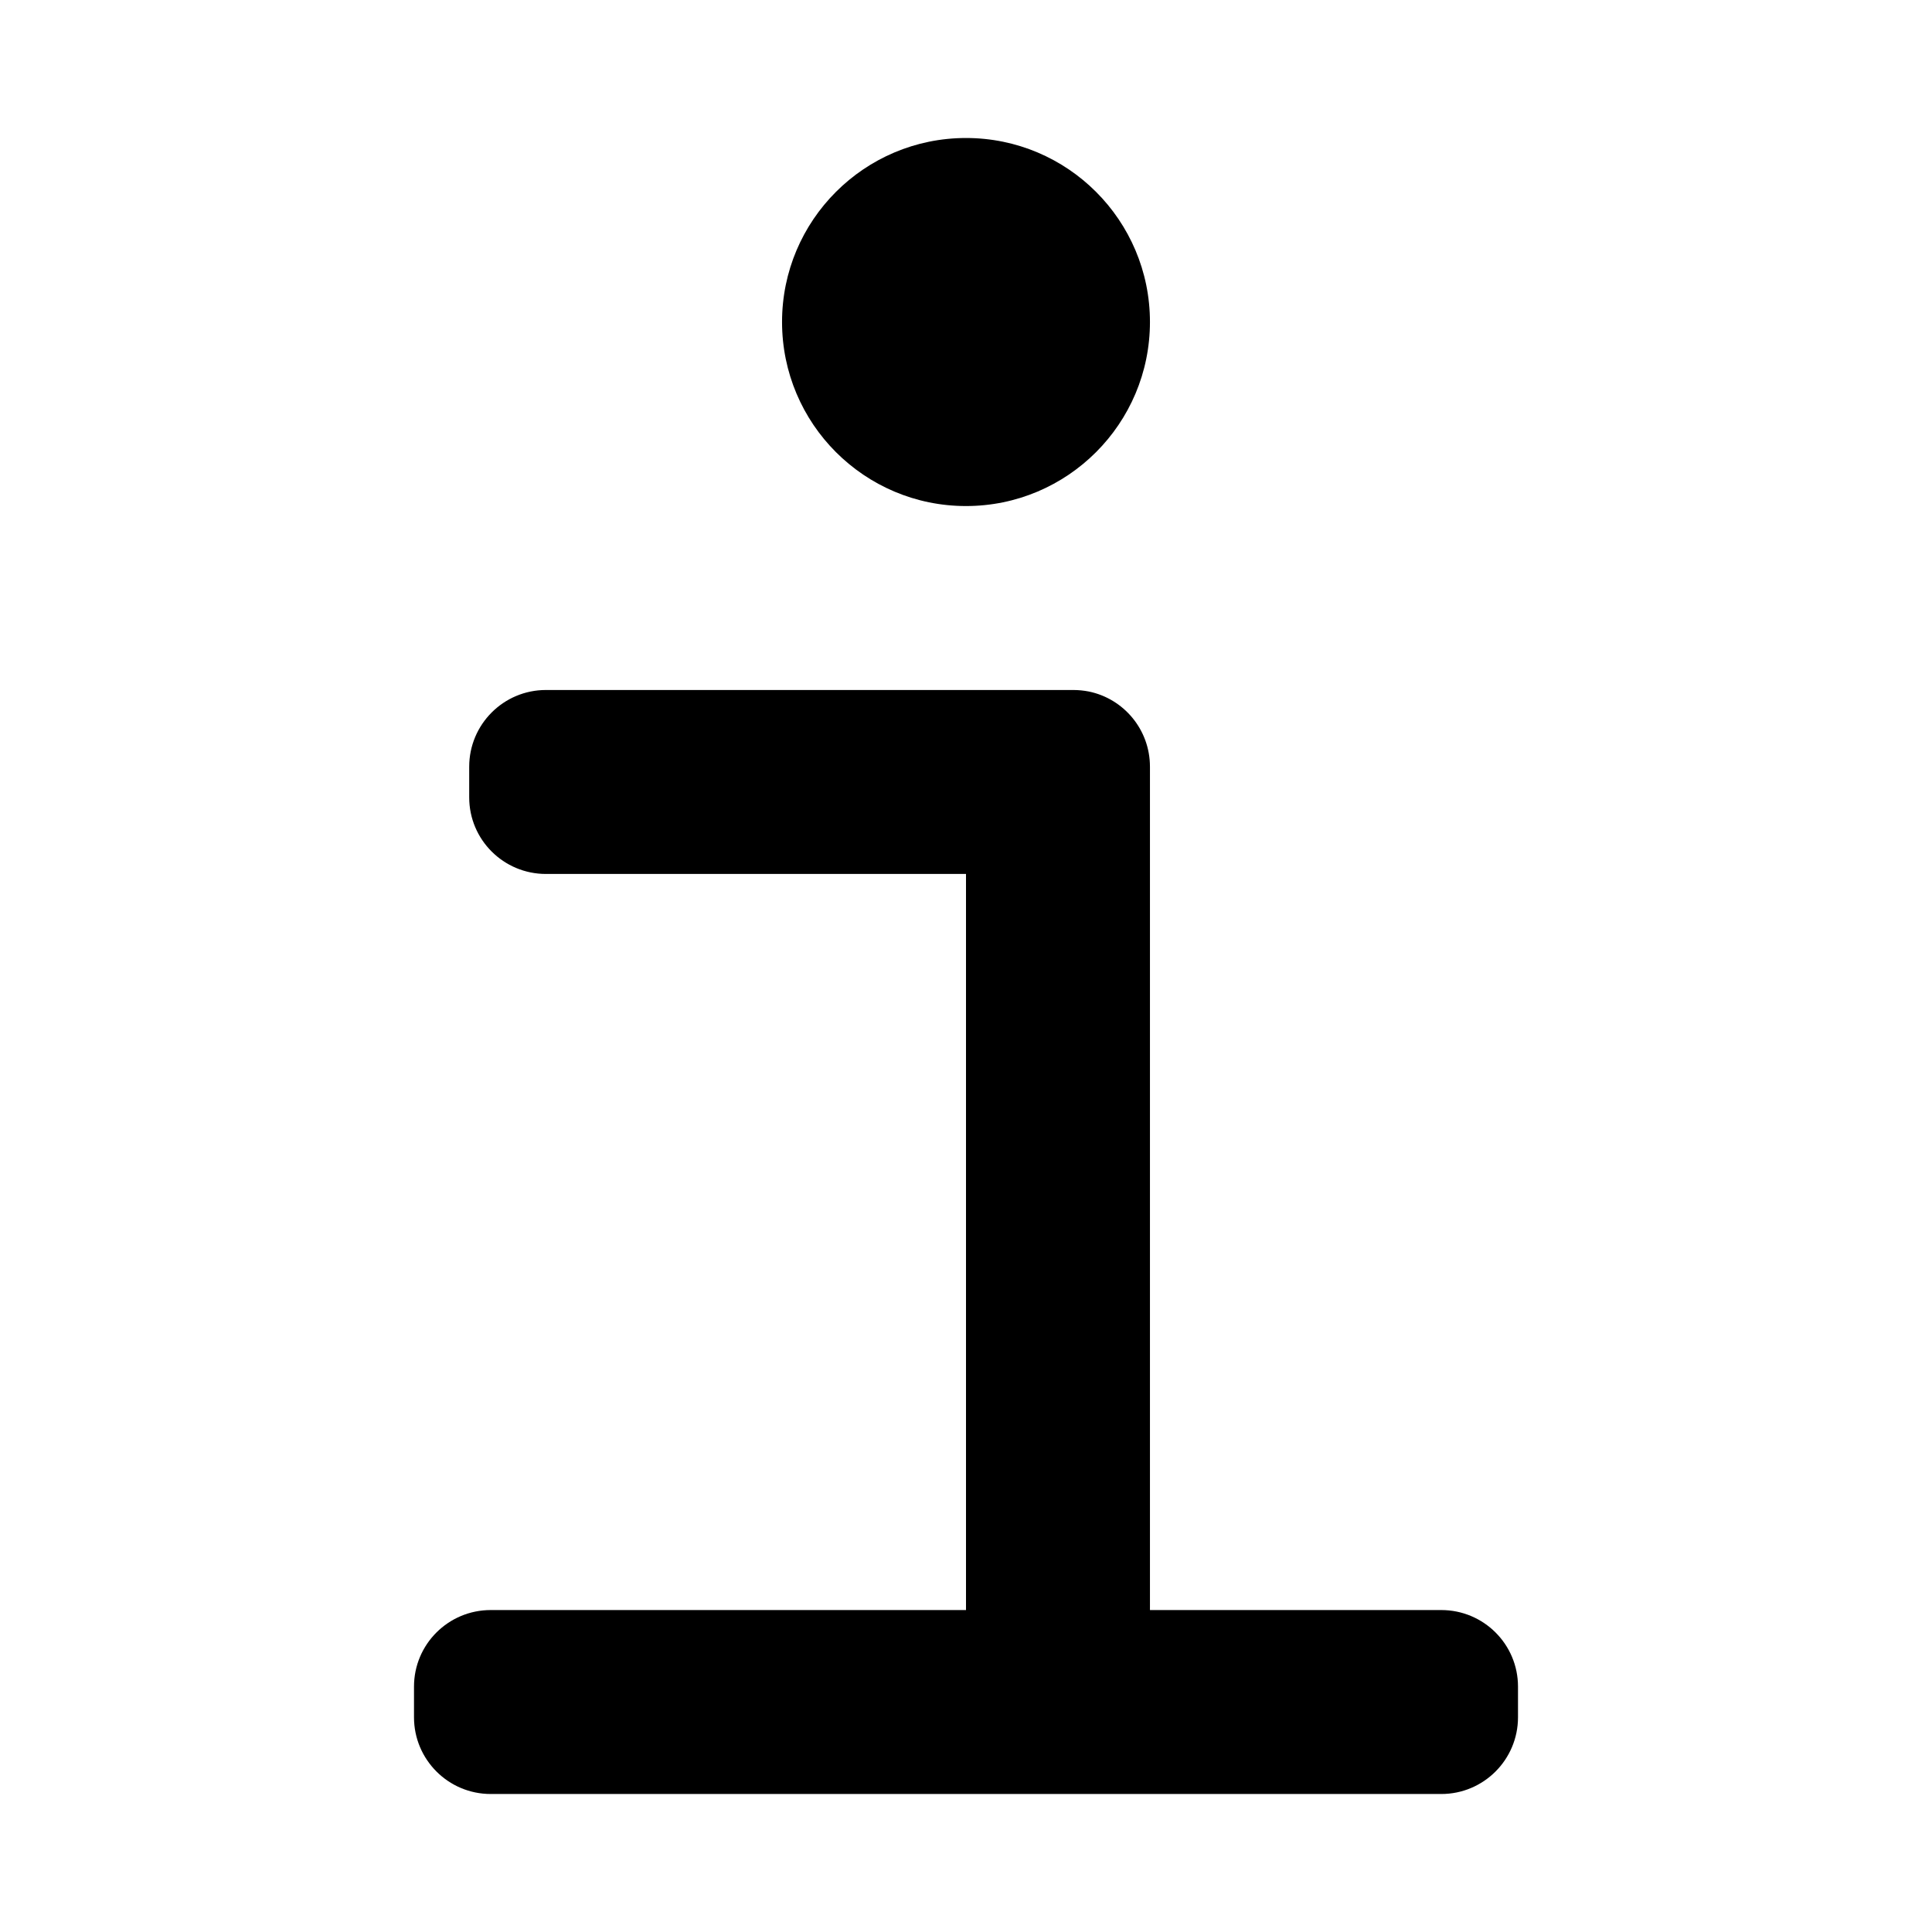 <svg width="14" height="14" viewBox="0 0 14 14" fill="none" xmlns="http://www.w3.org/2000/svg">
<path fill-rule="evenodd" clip-rule="evenodd" d="M7 1C6.264 1 5.667 1.597 5.667 2.333C5.667 3.07 6.264 3.667 7 3.667C7.736 3.667 8.333 3.07 8.333 2.333C8.333 1.597 7.736 1 7 1ZM3.956 5C3.649 5 3.4 5.249 3.4 5.556V5.778C3.4 6.085 3.649 6.333 3.956 6.333H7V11.667H3.556C3.249 11.667 3 11.915 3 12.222V12.444C3 12.751 3.249 13 3.556 13H7.556H7.778H10.444C10.751 13 11 12.751 11 12.444V12.222C11 11.915 10.751 11.667 10.444 11.667H8.333V5.778V5.556C8.333 5.287 8.143 5.063 7.89 5.011C7.854 5.004 7.816 5 7.778 5H7.556H3.956Z" fill="currentColor"/>
</svg>
